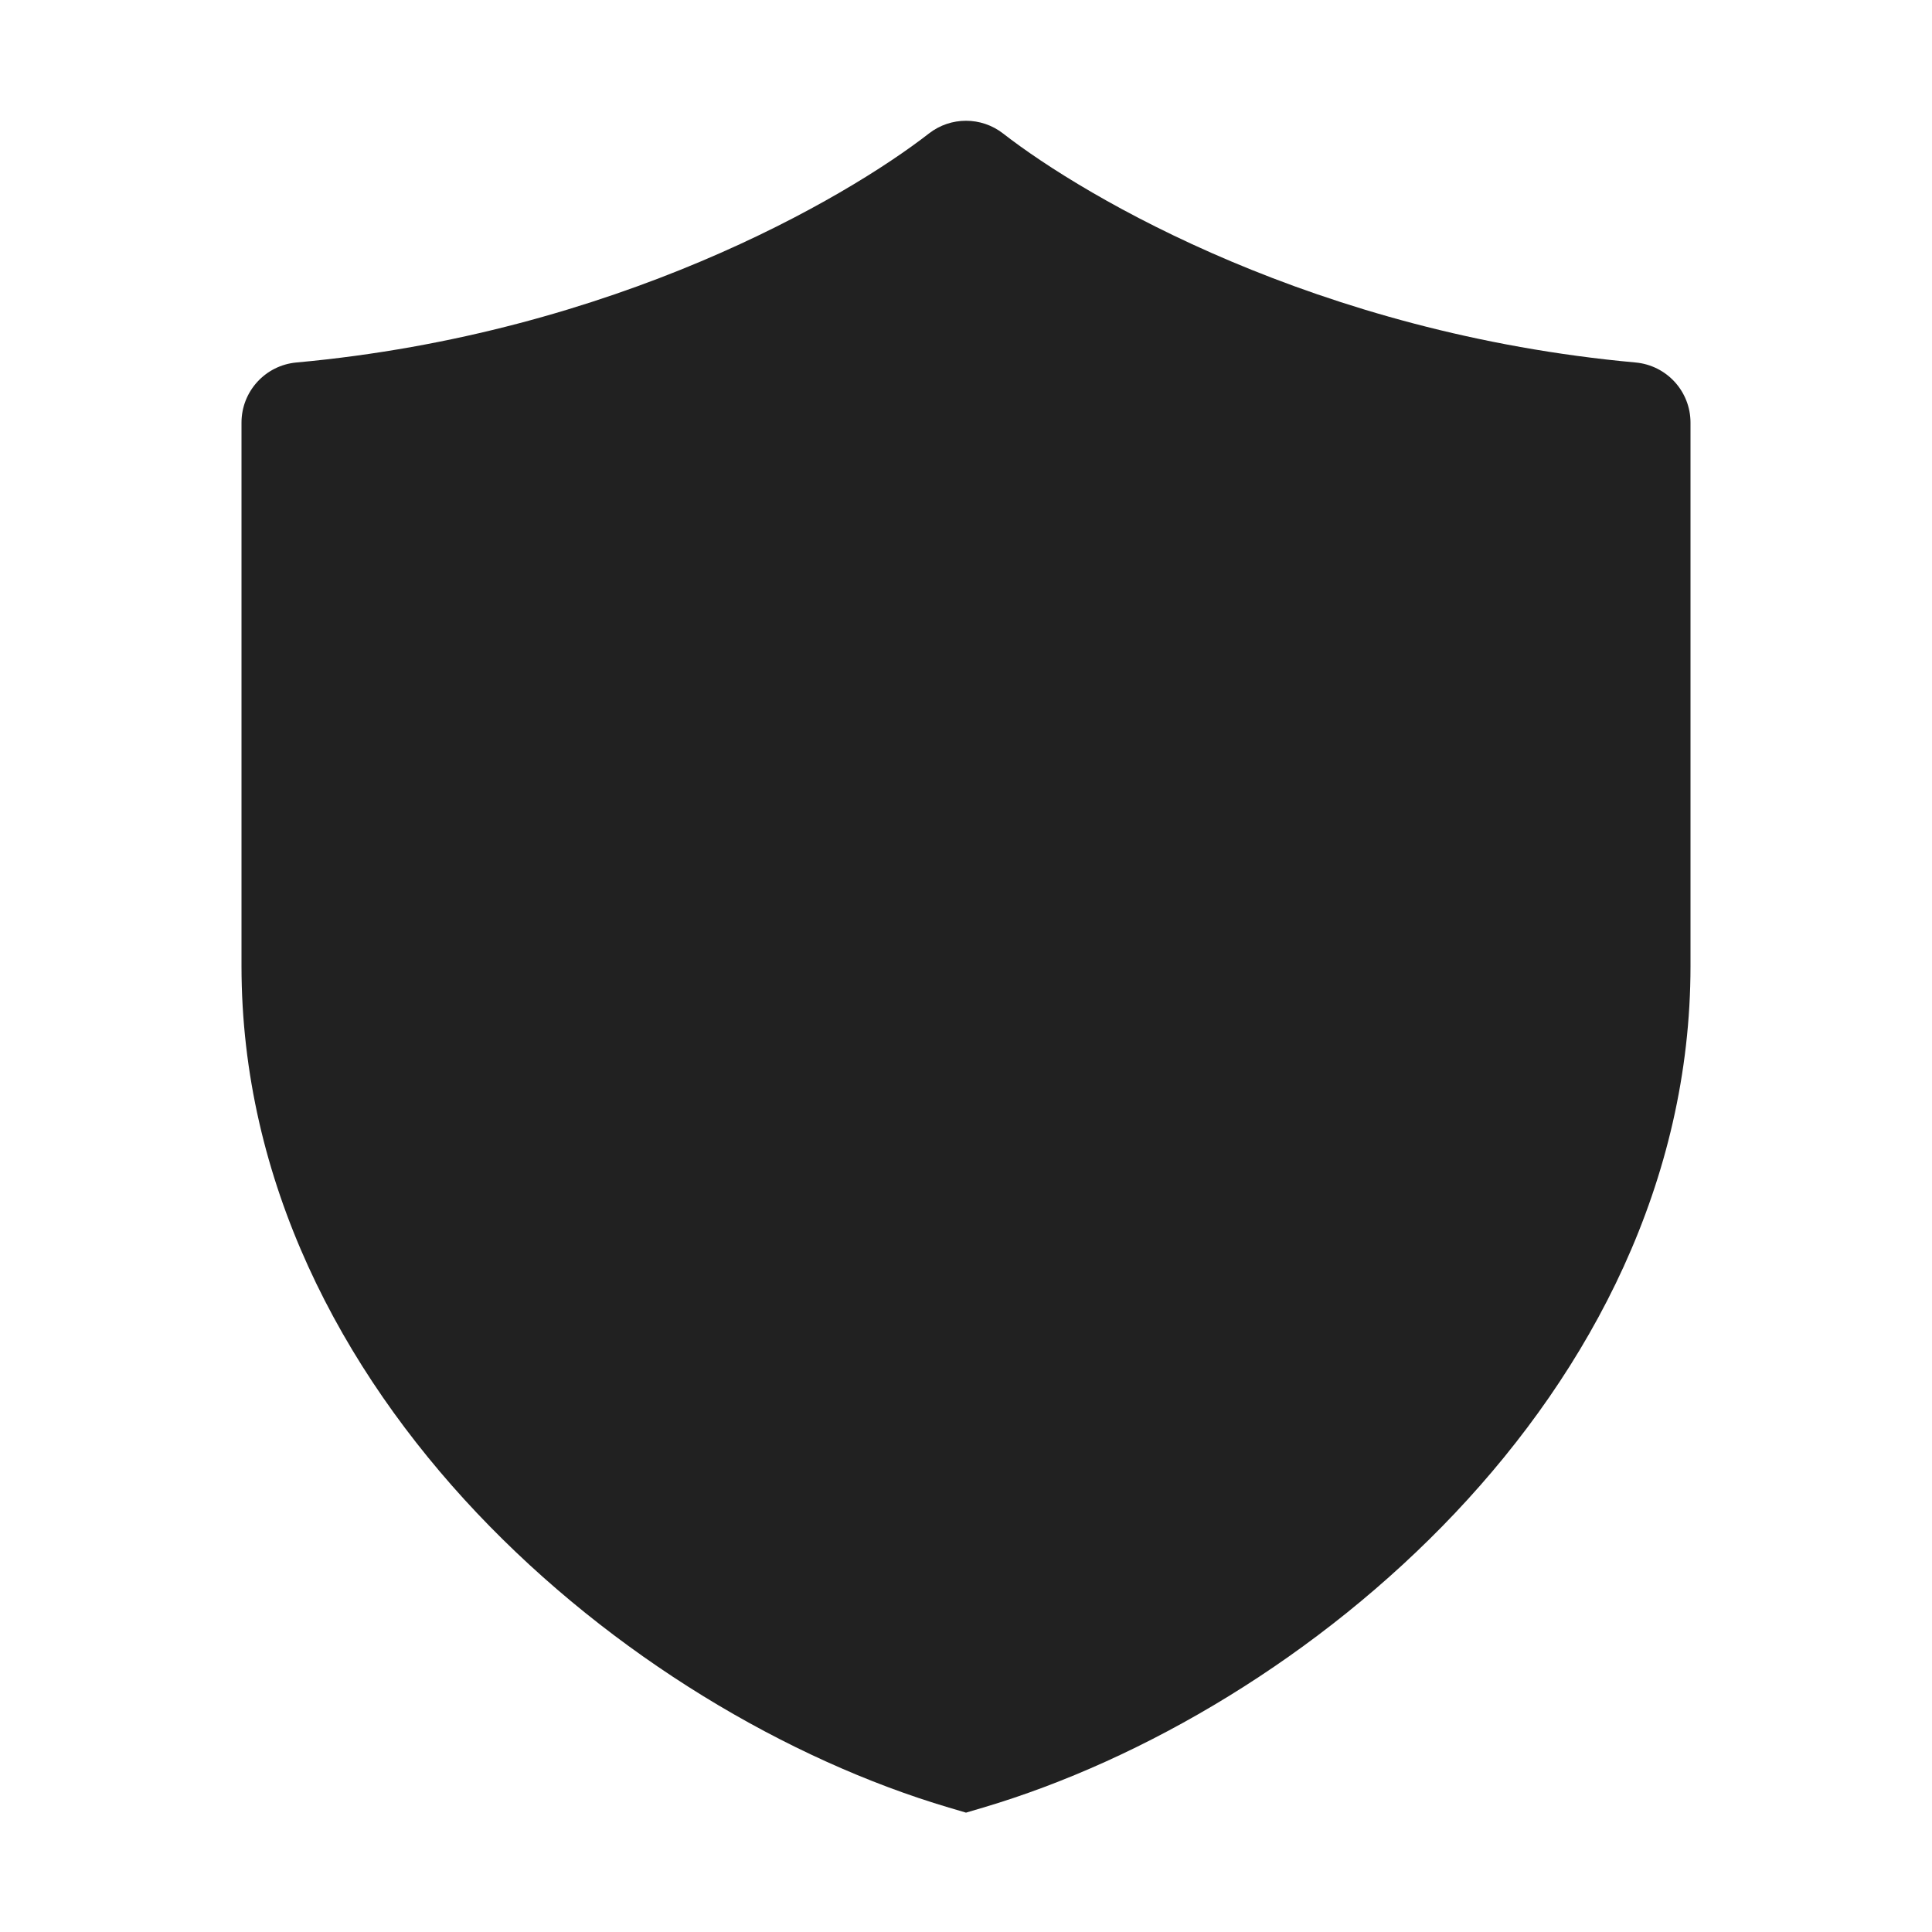 <svg width="32" height="32" viewBox="0 0 32 32" fill="none" xmlns="http://www.w3.org/2000/svg">
<path d="M16.614 2.211C16.253 1.93 15.747 1.93 15.386 2.211C14.01 3.281 10.187 5.524 4.909 6.004C4.394 6.051 4 6.483 4 7V16C4 19.571 5.649 22.68 7.898 25.059C10.144 27.434 13.046 29.148 15.716 29.939L16 30.023L16.284 29.939C18.954 29.148 21.856 27.434 24.102 25.059C26.351 22.68 28 19.571 28 16V7C28 6.483 27.606 6.051 27.09 6.004C21.813 5.524 17.99 3.281 16.614 2.211Z" fill="#212121"/>
</svg>
